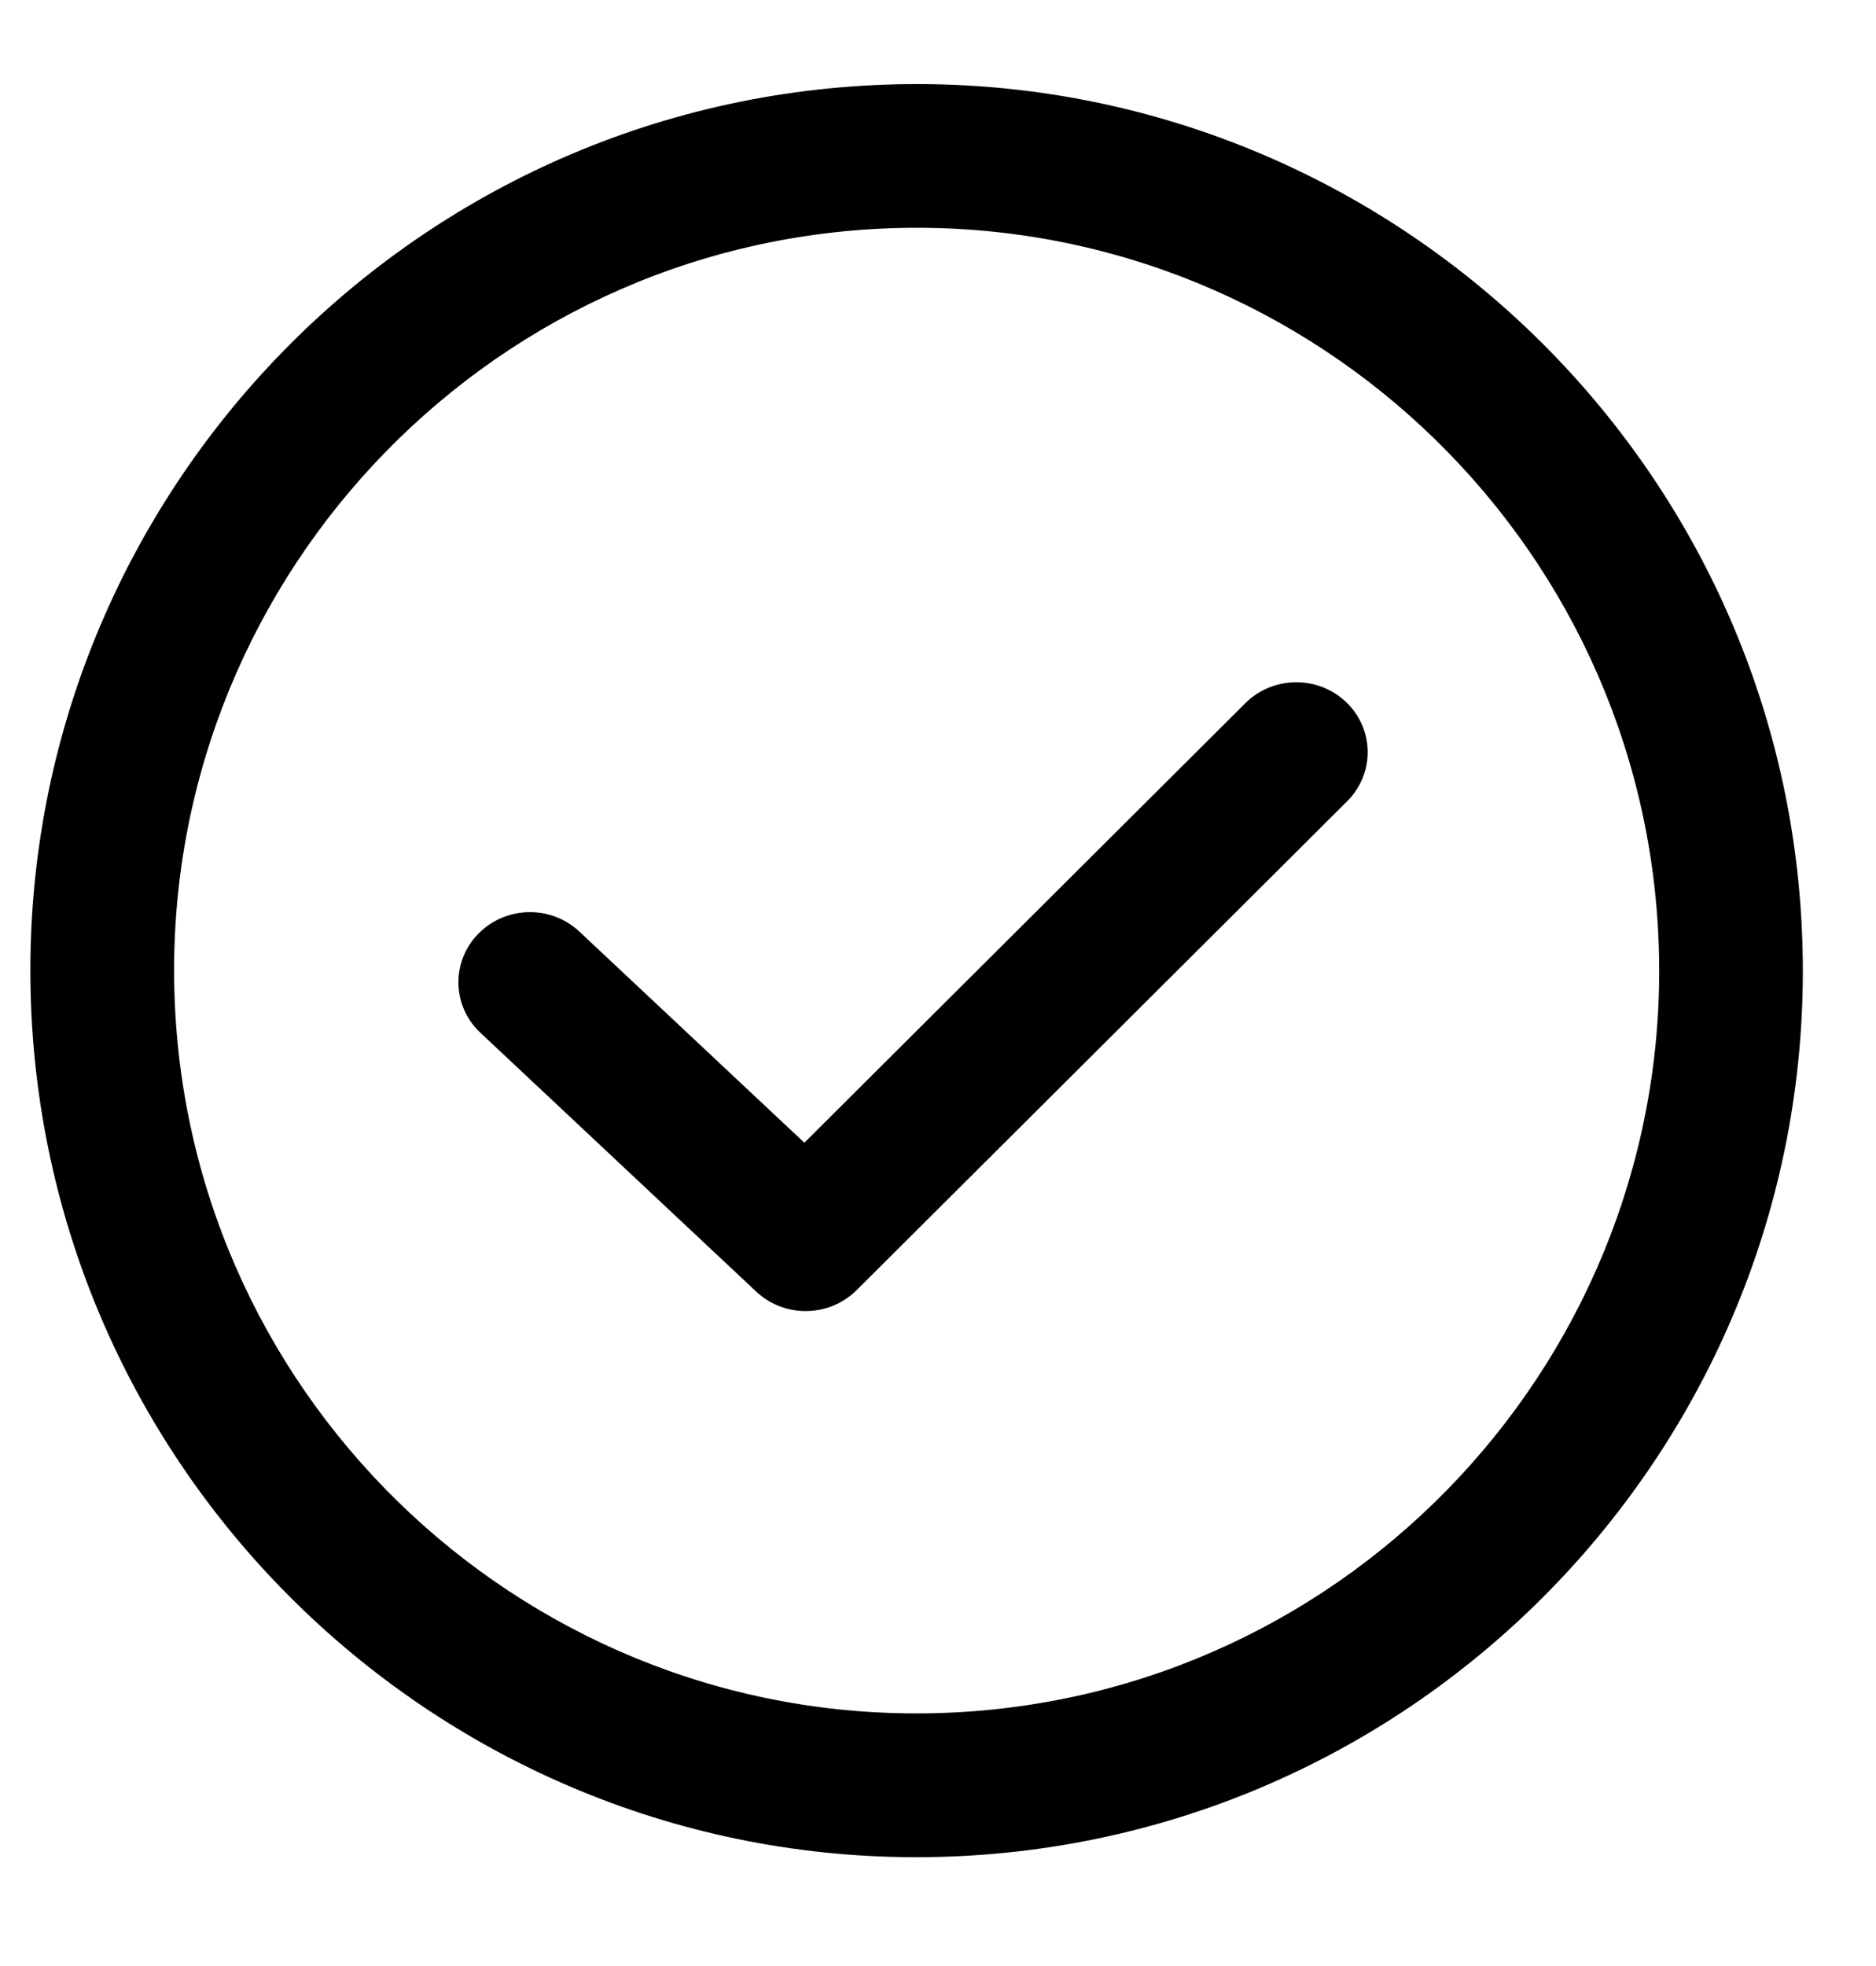 <svg width="21" height="22" viewBox="0 0 21 22" fill="none" xmlns="http://www.w3.org/2000/svg">
<path d="M15.071 7.859C14.757 7.556 14.25 7.56 13.94 7.869L9.004 12.787L6.485 10.424C6.166 10.125 5.66 10.136 5.354 10.449C5.048 10.762 5.059 11.258 5.378 11.557L8.466 14.454C8.628 14.606 8.839 14.678 9.047 14.67C9.245 14.664 9.44 14.585 9.59 14.436L15.08 8.966C15.39 8.658 15.386 8.162 15.071 7.859Z" fill="currentColor"/>
<path d="M9.915 0.947C4.448 1.138 0.155 5.741 0.346 11.208C0.537 16.674 5.14 20.967 10.607 20.776C16.074 20.585 20.366 15.982 20.175 10.515C19.985 5.048 15.382 0.756 9.915 0.947ZM10.551 19.168C5.971 19.328 2.114 15.732 1.954 11.151C1.794 6.571 5.39 2.714 9.971 2.554C14.551 2.395 18.408 5.991 18.568 10.571C18.728 15.152 15.131 19.008 10.551 19.168Z" fill="currentColor"/>
</svg>
